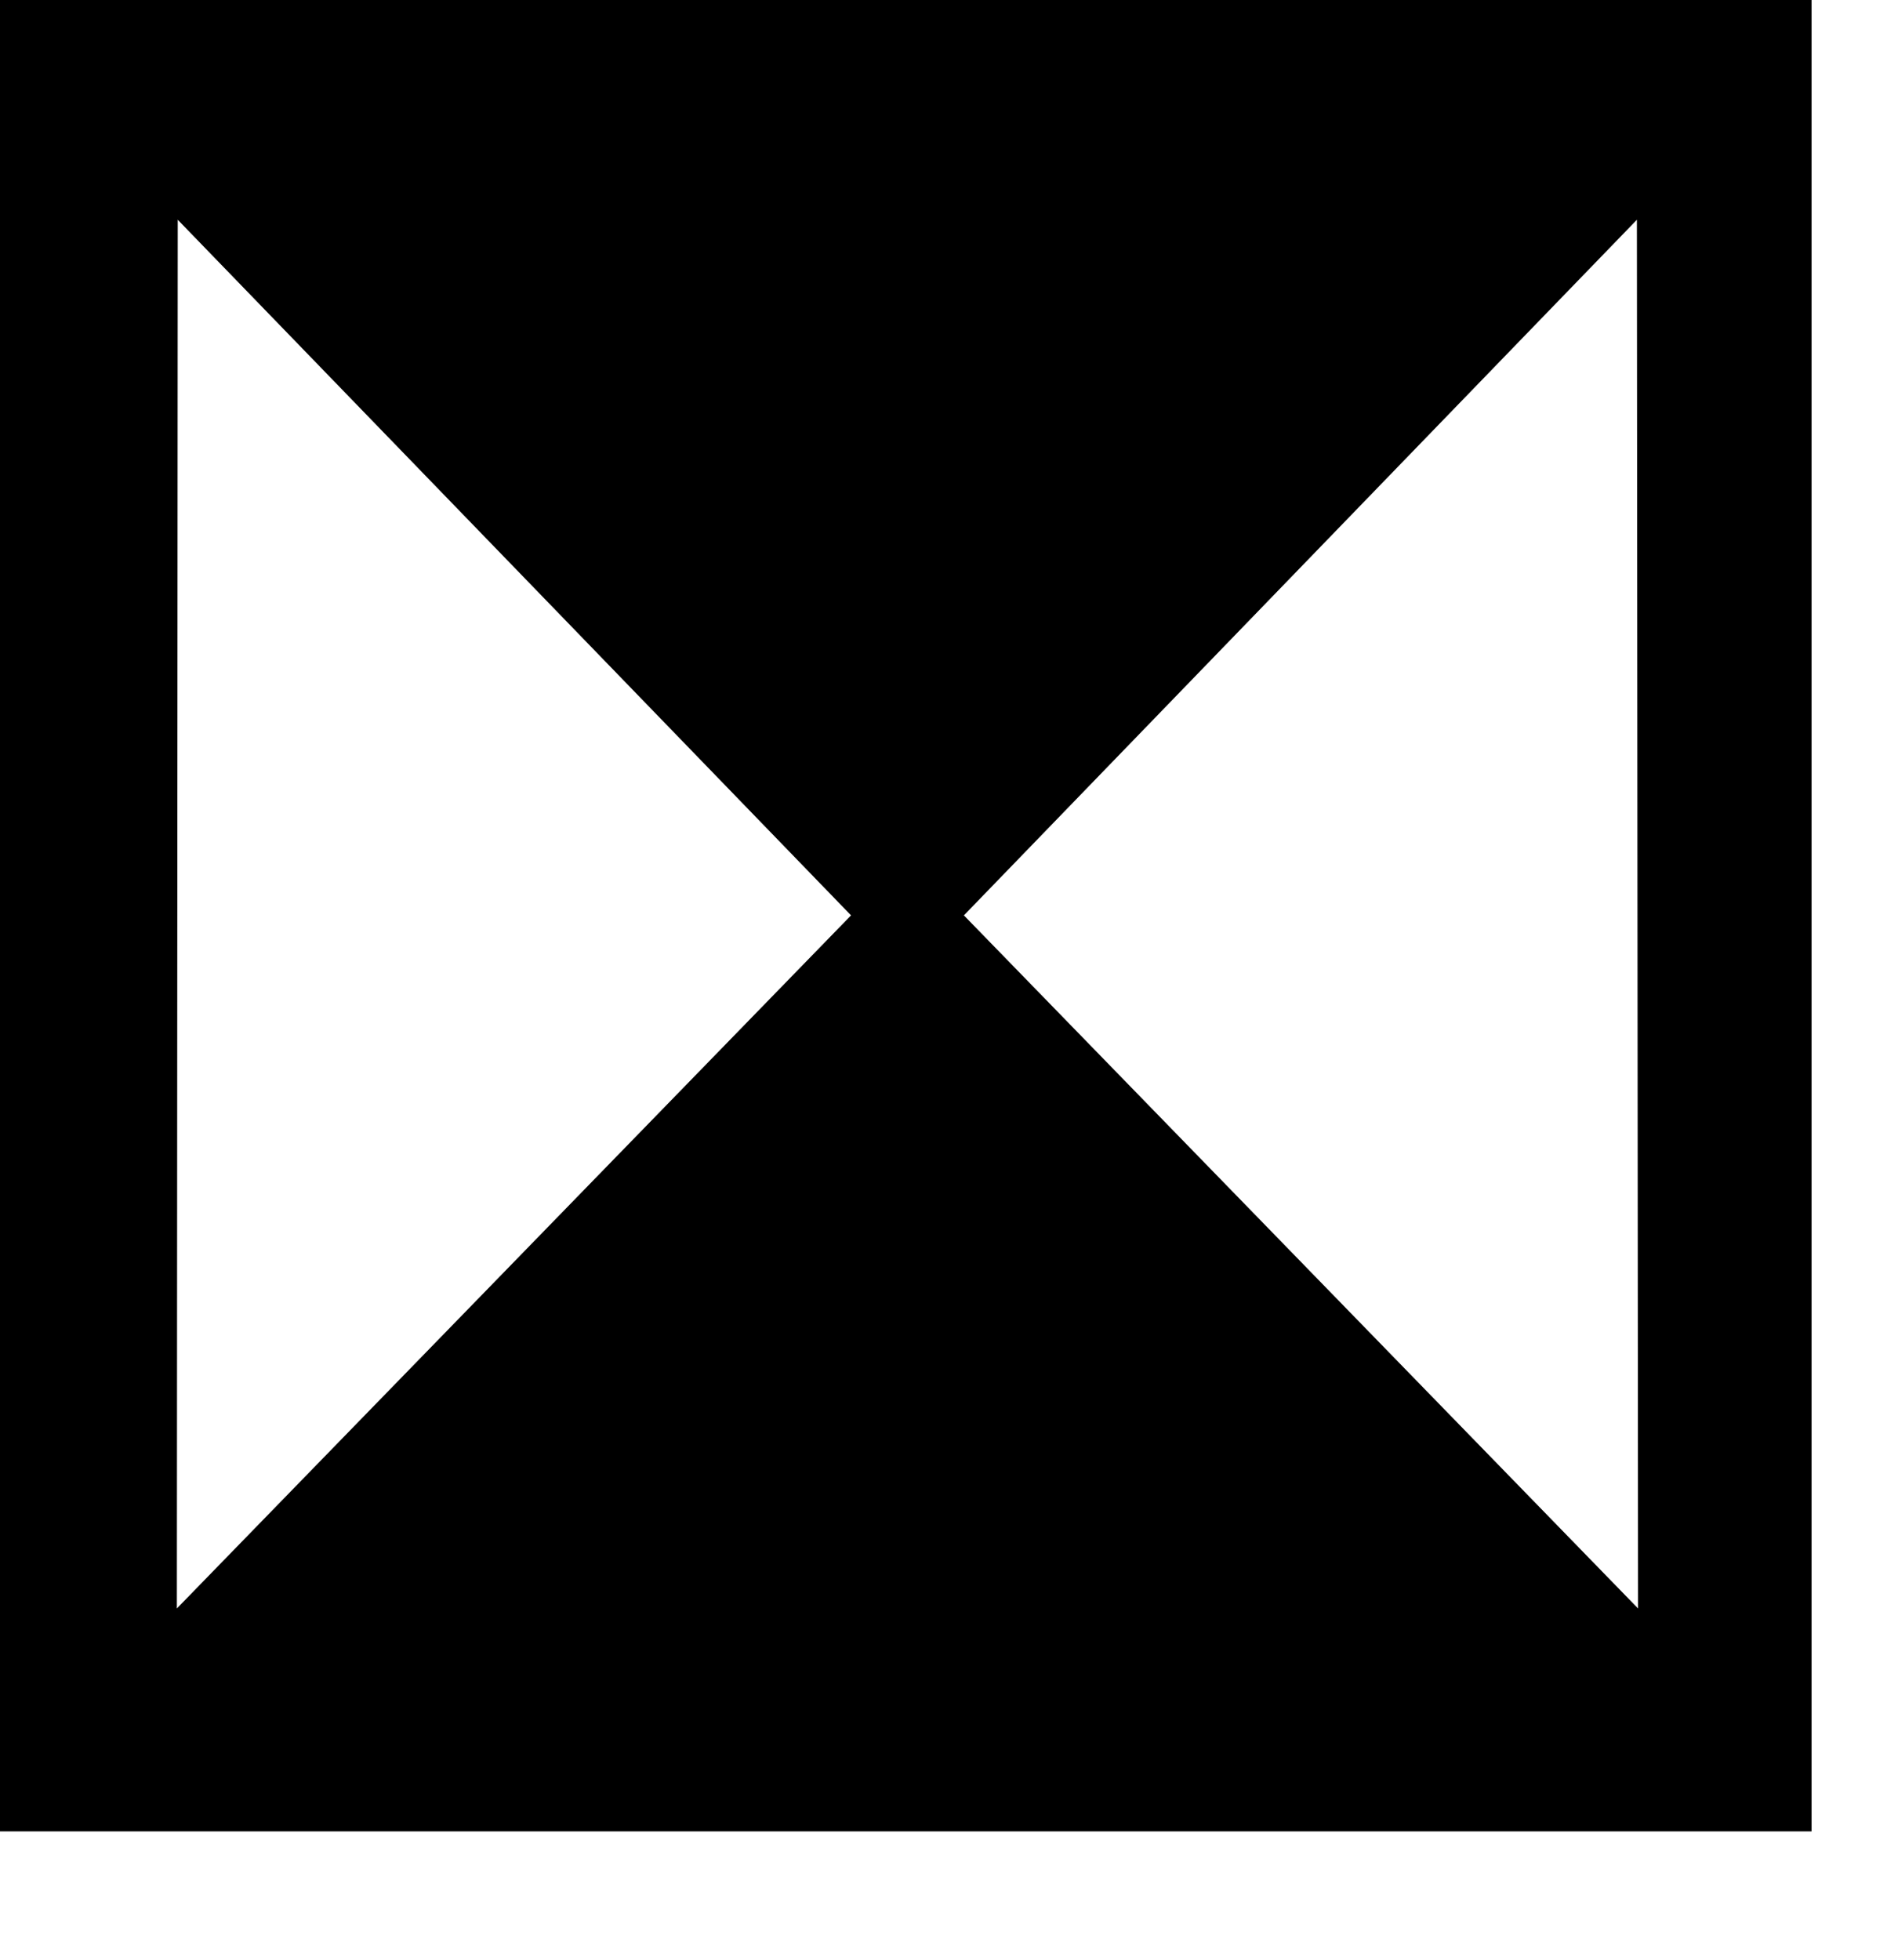 <?xml version="1.0" encoding="utf-8"?>
<!DOCTYPE svg PUBLIC "-//W3C//DTD SVG 1.1//EN" "http://www.w3.org/Graphics/SVG/1.1/DTD/svg11.dtd">
<svg width="26" height="27" xmlns:xlink="http://www.w3.org/1999/xlink" xmlns:xml="http://www.w3.org/XML/1998/namespace" version="1.1" xmlns="http://www.w3.org/2000/svg">
  <g transform="translate(13, 13.5)" id="ToCenterGroup">
    <g transform="translate(0, 0)" id="TranslateGroup">
      <g transform="scale(1)" id="ScaleGroup">
        <g transform="scale(1)" id="InversionGroup">
          <g transform="rotate(0, 0, 0)" id="RotateGroup">
            <g transform="translate(-13, -13.5)" id="ToOriginGroup">
              <rect x="0" y="0" width="26" height="27" id="RawSize" style="fill:none;" />
              <path d="M0 0 L0 25.227 L24.961 25.227 L24.961 0 L0 0 z M2.449 3.027 L11.726 12.609 L2.437 22.156 L2.449 3.027 z M22.57 22.156 L13.281 12.609 L22.554 3.027 L22.57 22.156 z" />
            </g>
          </g>
        </g>
      </g>
    </g>
  </g>
</svg>